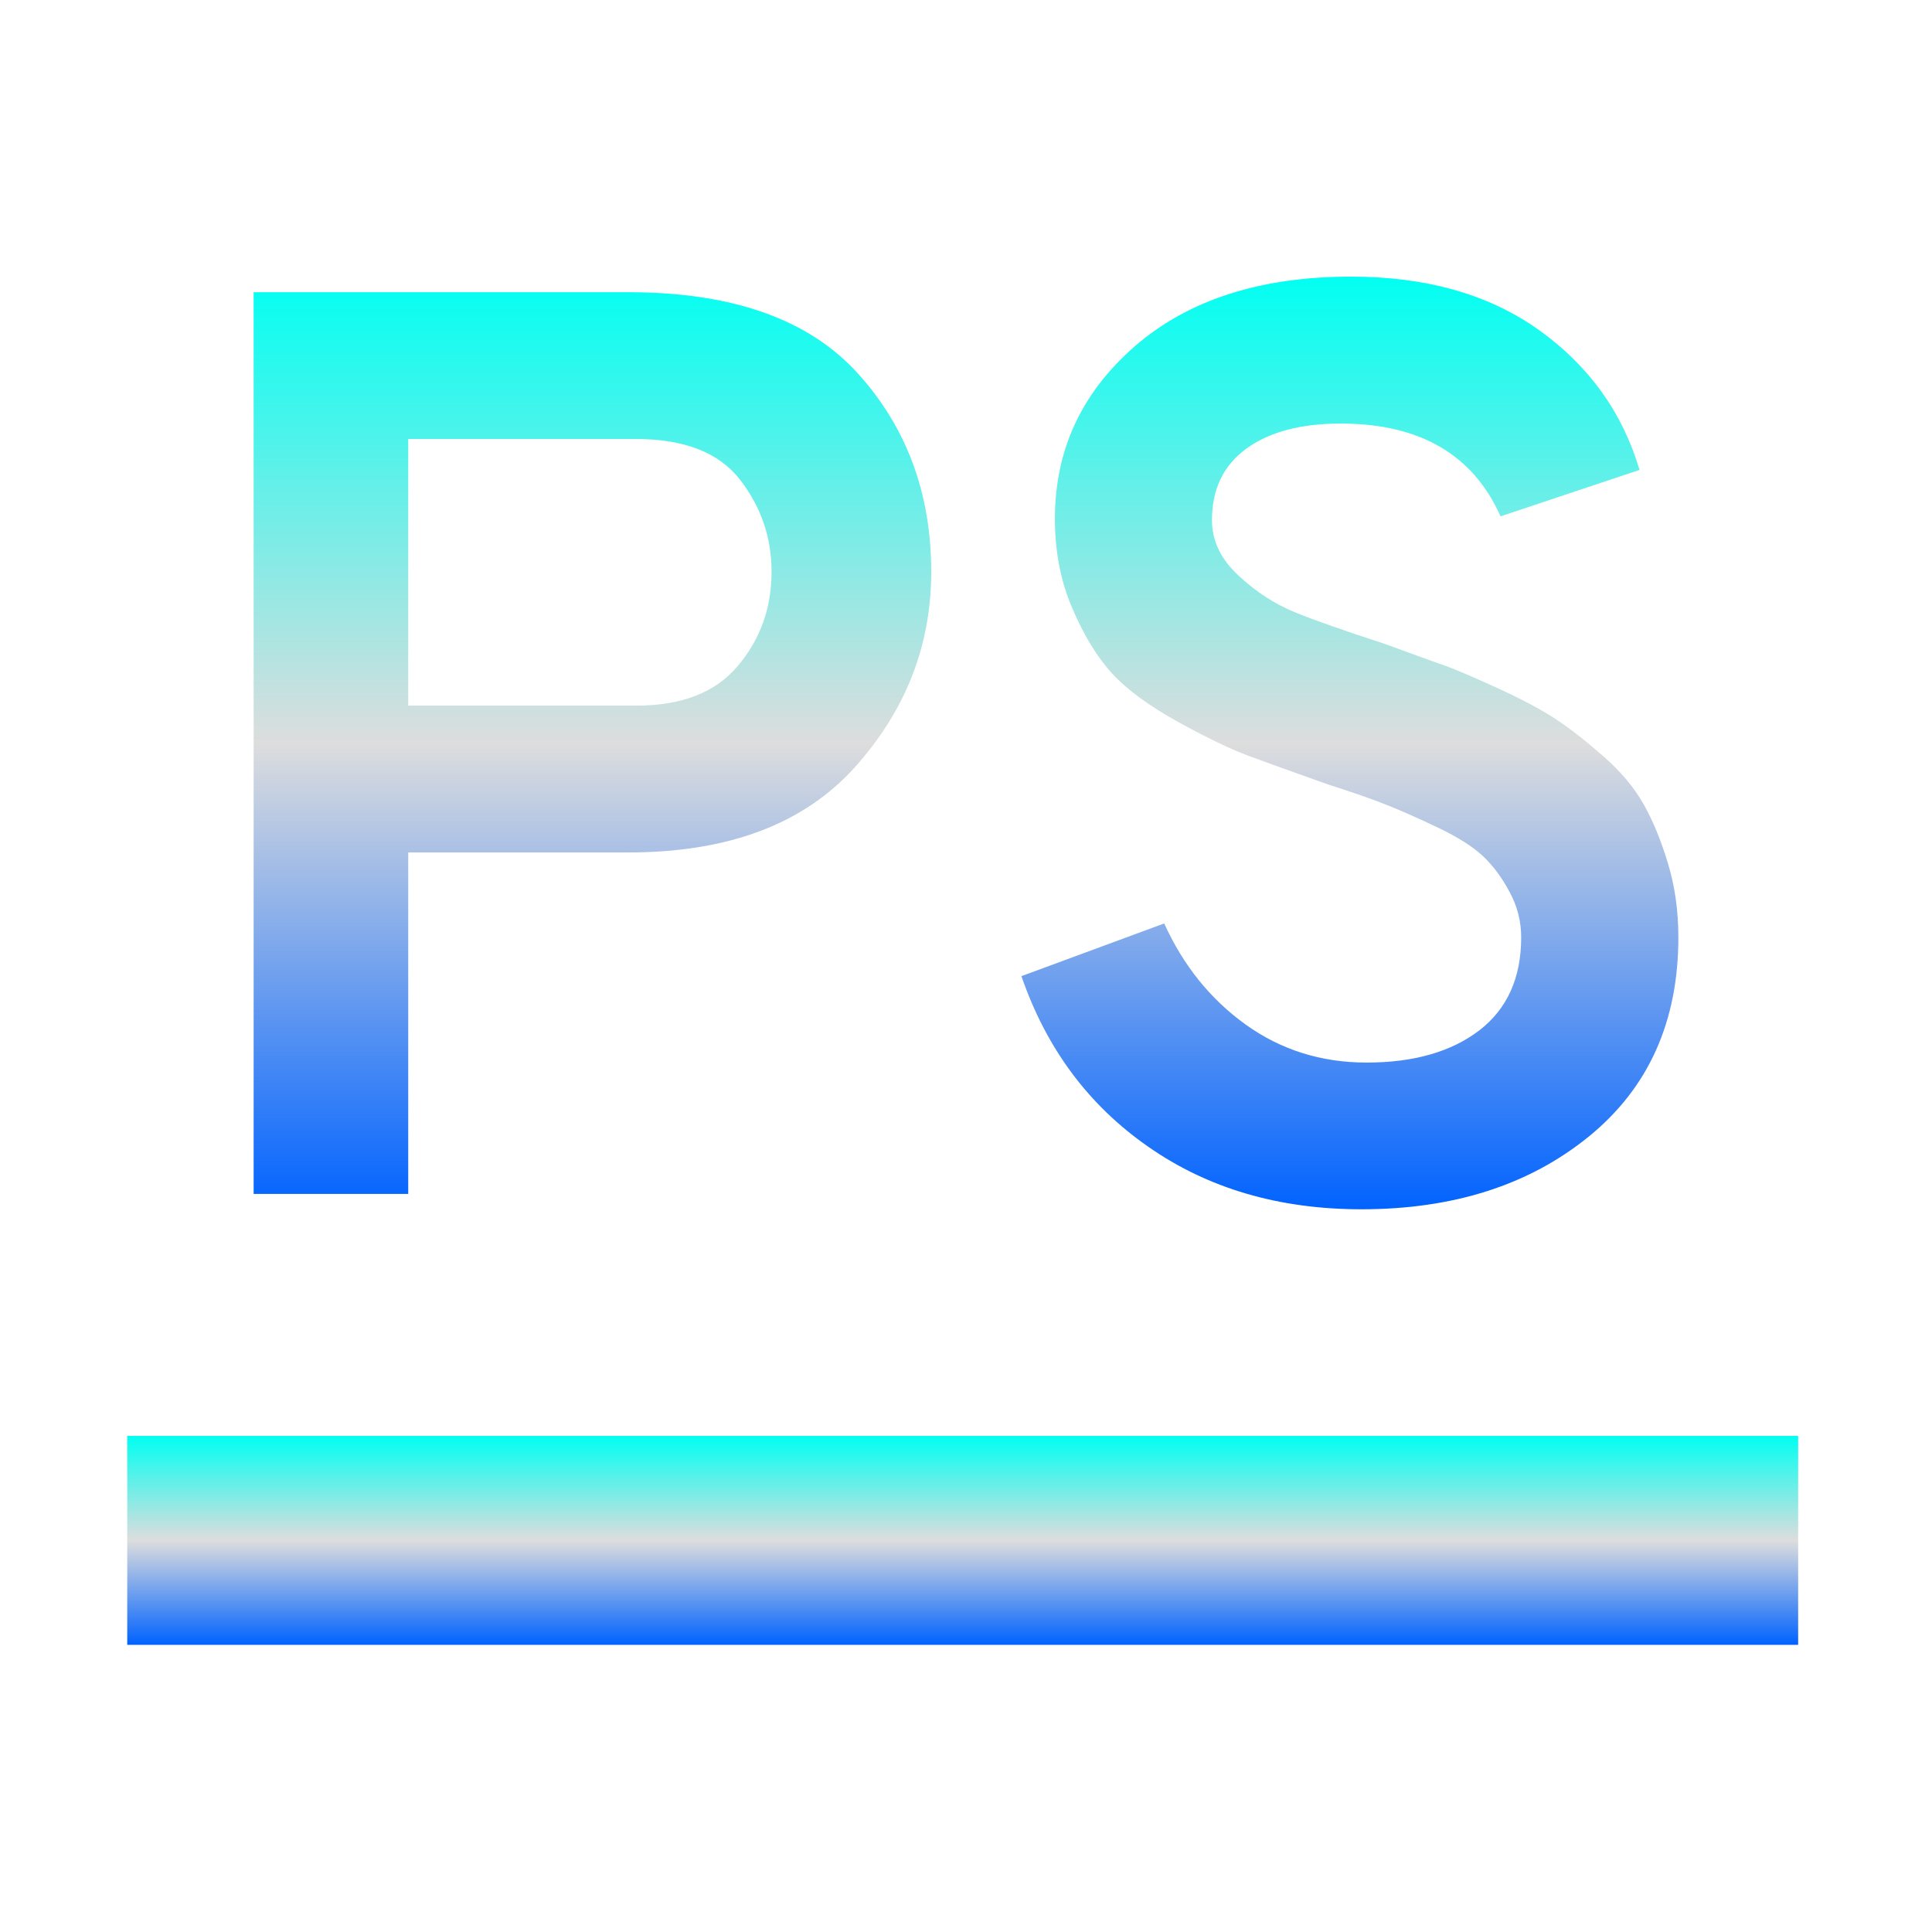 <svg xmlns="http://www.w3.org/2000/svg" xmlns:xlink="http://www.w3.org/1999/xlink" width="64px" height="64px" viewBox="0 0 64 64" version="1.1">
<defs>
<linearGradient id="linear0" gradientUnits="userSpaceOnUse" x1="0" y1="0" x2="0" y2="1" gradientTransform="matrix(55.351,0,0,6.919,4.216,47.568)">
<stop offset="0" style="stop-color:#00fff2;stop-opacity:1;"/>
<stop offset="0.5" style="stop-color:#dddddd;stop-opacity:1;"/>
<stop offset="1" style="stop-color:#0062ff;stop-opacity:1;"/>
</linearGradient>
<linearGradient id="linear1" gradientUnits="userSpaceOnUse" x1="0" y1="0" x2="0" y2="1" gradientTransform="matrix(47.198,0,0,30.892,8.401,9.167)">
<stop offset="0" style="stop-color:#00fff2;stop-opacity:1;"/>
<stop offset="0.5" style="stop-color:#dddddd;stop-opacity:1;"/>
<stop offset="1" style="stop-color:#0062ff;stop-opacity:1;"/>
</linearGradient>
</defs>
<g id="surface1">
<path style=" stroke:none;fill-rule:evenodd;fill:url(#linear0);" d="M 4.215 47.566 L 59.566 47.566 L 59.566 54.488 L 4.215 54.488 Z M 4.215 47.566 "/>
<path style=" stroke:none;fill-rule:evenodd;fill:url(#linear1);" d="M 13.523 39.551 L 8.402 39.551 L 8.402 9.68 L 20.82 9.68 C 24.262 9.68 26.793 10.578 28.414 12.367 C 30.039 14.16 30.848 16.352 30.848 18.941 C 30.848 21.387 30 23.543 28.312 25.422 C 26.617 27.301 24.117 28.238 20.82 28.238 L 13.523 28.238 Z M 13.523 23.375 L 21.078 23.375 C 22.586 23.375 23.707 22.938 24.445 22.055 C 25.188 21.172 25.559 20.137 25.559 18.941 C 25.559 17.801 25.207 16.785 24.512 15.887 C 23.812 14.988 22.664 14.543 21.078 14.543 L 13.523 14.543 Z M 45.098 40.059 C 42.367 40.059 40.012 39.367 38.039 37.988 C 36.059 36.613 34.66 34.727 33.836 32.336 L 38.566 30.59 C 39.199 31.984 40.094 33.098 41.262 33.938 C 42.422 34.773 43.762 35.199 45.27 35.199 C 46.836 35.199 48.078 34.84 49.004 34.133 C 49.93 33.418 50.391 32.391 50.391 31.055 C 50.391 30.516 50.262 30.012 50.004 29.543 C 49.754 29.07 49.461 28.68 49.133 28.367 C 48.801 28.055 48.312 27.742 47.664 27.43 C 47.004 27.117 46.449 26.867 45.996 26.688 C 45.539 26.5 44.867 26.266 43.988 25.984 C 42.852 25.582 41.977 25.266 41.363 25.039 C 40.754 24.812 39.973 24.438 39.016 23.91 C 38.066 23.383 37.34 22.852 36.84 22.312 C 36.348 21.77 35.906 21.055 35.523 20.152 C 35.137 19.262 34.945 18.27 34.945 17.188 C 34.945 14.914 35.824 13.012 37.59 11.473 C 39.355 9.938 41.742 9.164 44.758 9.164 C 47.262 9.164 49.336 9.758 50.988 10.938 C 52.637 12.121 53.746 13.664 54.312 15.566 L 49.707 17.105 C 48.797 15.055 47.031 14.031 44.414 14.031 C 43.082 14.031 42.039 14.312 41.285 14.863 C 40.527 15.418 40.148 16.207 40.148 17.23 C 40.148 17.914 40.441 18.527 41.027 19.066 C 41.609 19.609 42.234 20.012 42.902 20.285 C 43.566 20.555 44.559 20.902 45.867 21.328 C 46.719 21.637 47.367 21.879 47.812 22.031 C 48.254 22.188 48.867 22.457 49.664 22.82 C 50.461 23.188 51.09 23.527 51.539 23.824 C 51.996 24.121 52.512 24.527 53.098 25.039 C 53.688 25.551 54.133 26.086 54.445 26.637 C 54.758 27.191 55.027 27.848 55.254 28.605 C 55.484 29.355 55.598 30.176 55.598 31.055 C 55.598 33.84 54.609 36.039 52.633 37.648 C 50.652 39.258 48.145 40.059 45.098 40.059 Z M 45.098 40.059 "/>
</g>
</svg>
